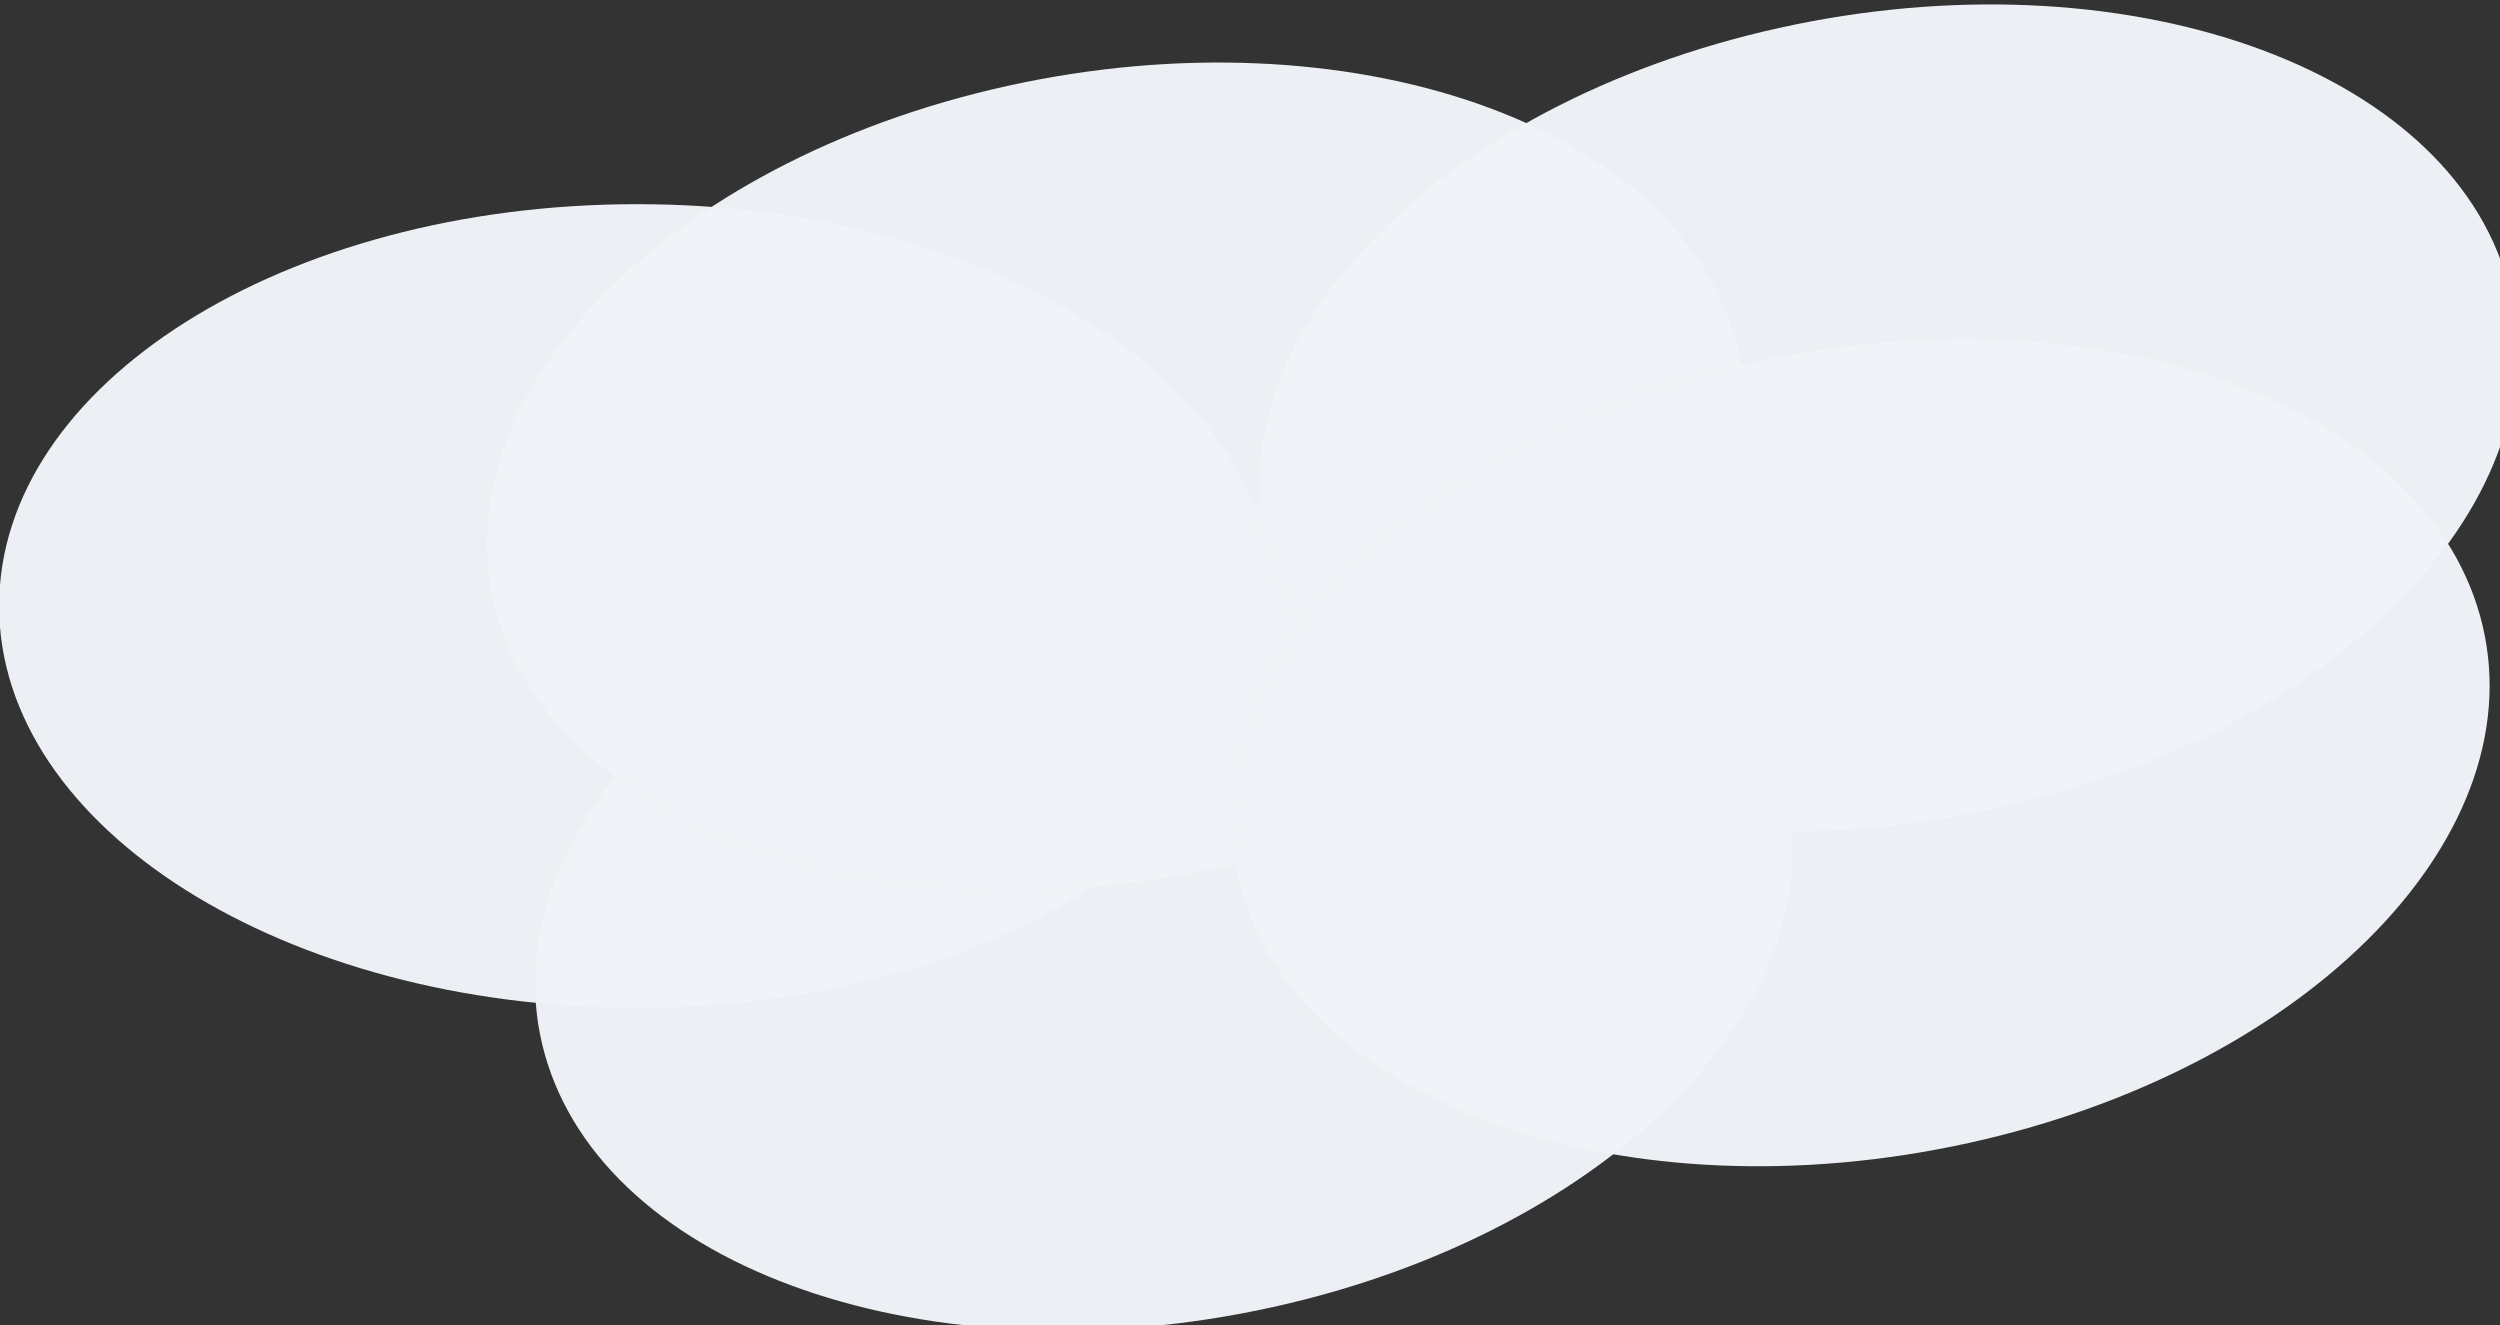 <?xml version="1.0" encoding="UTF-8" standalone="no"?>
<!-- Created with Inkscape (http://www.inkscape.org/) -->

<svg
   xmlns:dc="http://purl.org/dc/elements/1.1/"
   xmlns:cc="http://creativecommons.org/ns#"
   xmlns:rdf="http://www.w3.org/1999/02/22-rdf-syntax-ns#"
   xmlns:svg="http://www.w3.org/2000/svg"
   xmlns="http://www.w3.org/2000/svg"
   xmlns:sodipodi="http://sodipodi.sourceforge.net/DTD/sodipodi-0.dtd"
   xmlns:inkscape="http://www.inkscape.org/namespaces/inkscape"
   width="318.969"
   height="169.079"
   id="svg2"
   version="1.1"
   inkscape:version="0.48.4 r9939"
   sodipodi:docname="New document 1">
  <rect width="100%" height="100%" fill="#333333" stroke="none"/>
  <defs
     id="defs4" />
  <sodipodi:namedview
     id="base"
     pagecolor="#ffffff"
     bordercolor="#666666"
     borderopacity="1.0"
     inkscape:pageopacity="0.0"
     inkscape:pageshadow="2"
     inkscape:zoom="0.35"
     inkscape:cx="-42.658514"
     inkscape:cy="81.682355"
     inkscape:document-units="px"
     inkscape:current-layer="layer1"
     showgrid="false"
     fit-margin-top="0"
     fit-margin-left="0"
     fit-margin-right="0"
     fit-margin-bottom="0"
     inkscape:window-width="463"
     inkscape:window-height="423"
     inkscape:window-x="75"
     inkscape:window-y="75"
     inkscape:window-maximized="0" />
  <g
     inkscape:label="Layer 1"
     inkscape:groupmode="layer"
     id="layer1"
     transform="translate(-417.659,-444.966)">
    <g
       id="g9688-1"
       transform="matrix(0.805,0,0,0.717,-3523.994,-1460.747)">
      <path
         transform="translate(-90.393,-22.845)"
         d="m 5188.902,2788.581 c 0,39.493 -45.261,71.508 -101.092,71.508 -55.832,0 -101.092,-32.015 -101.092,-71.508 0,-39.492 45.261,-71.507 101.092,-71.507 55.832,0 101.092,32.015 101.092,71.507 z"
         sodipodi:ry="71.50753"
         sodipodi:rx="101.09209"
         sodipodi:cy="2788.5815"
         sodipodi:cx="5087.8096"
         id="path9636-38"
         style="opacity:0.98;fill:#eff3f7;fill-opacity:1;fill-rule:nonzero;stroke:none"
         sodipodi:type="arc" />
      <path
         transform="matrix(0.971,-0.241,0.241,0.971,-531.361,1339.51)"
         d="m 5188.902,2788.581 c 0,39.493 -45.261,71.508 -101.092,71.508 -55.832,0 -101.092,-32.015 -101.092,-71.508 0,-39.492 45.261,-71.507 101.092,-71.507 55.832,0 101.092,32.015 101.092,71.507 z"
         sodipodi:ry="71.50753"
         sodipodi:rx="101.09209"
         sodipodi:cy="2788.5815"
         sodipodi:cx="5087.8096"
         id="path9636-3-7"
         style="opacity:0.98;fill:#eff3f7;fill-opacity:1;fill-rule:nonzero;stroke:none"
         sodipodi:type="arc" />
      <path
         transform="matrix(0.971,-0.241,0.241,0.971,-538.99,1261.081)"
         d="m 5188.902,2788.581 c 0,39.493 -45.261,71.508 -101.092,71.508 -55.832,0 -101.092,-32.015 -101.092,-71.508 0,-39.492 45.261,-71.507 101.092,-71.507 55.832,0 101.092,32.015 101.092,71.507 z"
         sodipodi:ry="71.50753"
         sodipodi:rx="101.09209"
         sodipodi:cy="2788.5815"
         sodipodi:cx="5087.8096"
         id="path9636-3-3-4"
         style="opacity:0.98;fill:#eff3f7;fill-opacity:1;fill-rule:nonzero;stroke:none"
         sodipodi:type="arc" />
      <path
         transform="matrix(0.971,-0.241,0.241,0.971,-416.588,1250.743)"
         d="m 5188.902,2788.581 c 0,39.493 -45.261,71.508 -101.092,71.508 -55.832,0 -101.092,-32.015 -101.092,-71.508 0,-39.492 45.261,-71.507 101.092,-71.507 55.832,0 101.092,32.015 101.092,71.507 z"
         sodipodi:ry="71.50753"
         sodipodi:rx="101.09209"
         sodipodi:cy="2788.5815"
         sodipodi:cx="5087.8096"
         id="path9636-3-4-2"
         style="opacity:0.98;fill:#eff3f7;fill-opacity:1;fill-rule:nonzero;stroke:none"
         sodipodi:type="arc" />
      <path
         transform="matrix(0.971,-0.241,0.241,0.971,-420.937,1310.276)"
         d="m 5188.902,2788.581 c 0,39.493 -45.261,71.508 -101.092,71.508 -55.832,0 -101.092,-32.015 -101.092,-71.508 0,-39.492 45.261,-71.507 101.092,-71.507 55.832,0 101.092,32.015 101.092,71.507 z"
         sodipodi:ry="71.50753"
         sodipodi:rx="101.09209"
         sodipodi:cy="2788.5815"
         sodipodi:cx="5087.8096"
         id="path9636-3-1-7"
         style="opacity:0.98;fill:#eff3f7;fill-opacity:1;fill-rule:nonzero;stroke:none"
         sodipodi:type="arc" />
    </g>
  </g>
</svg>
